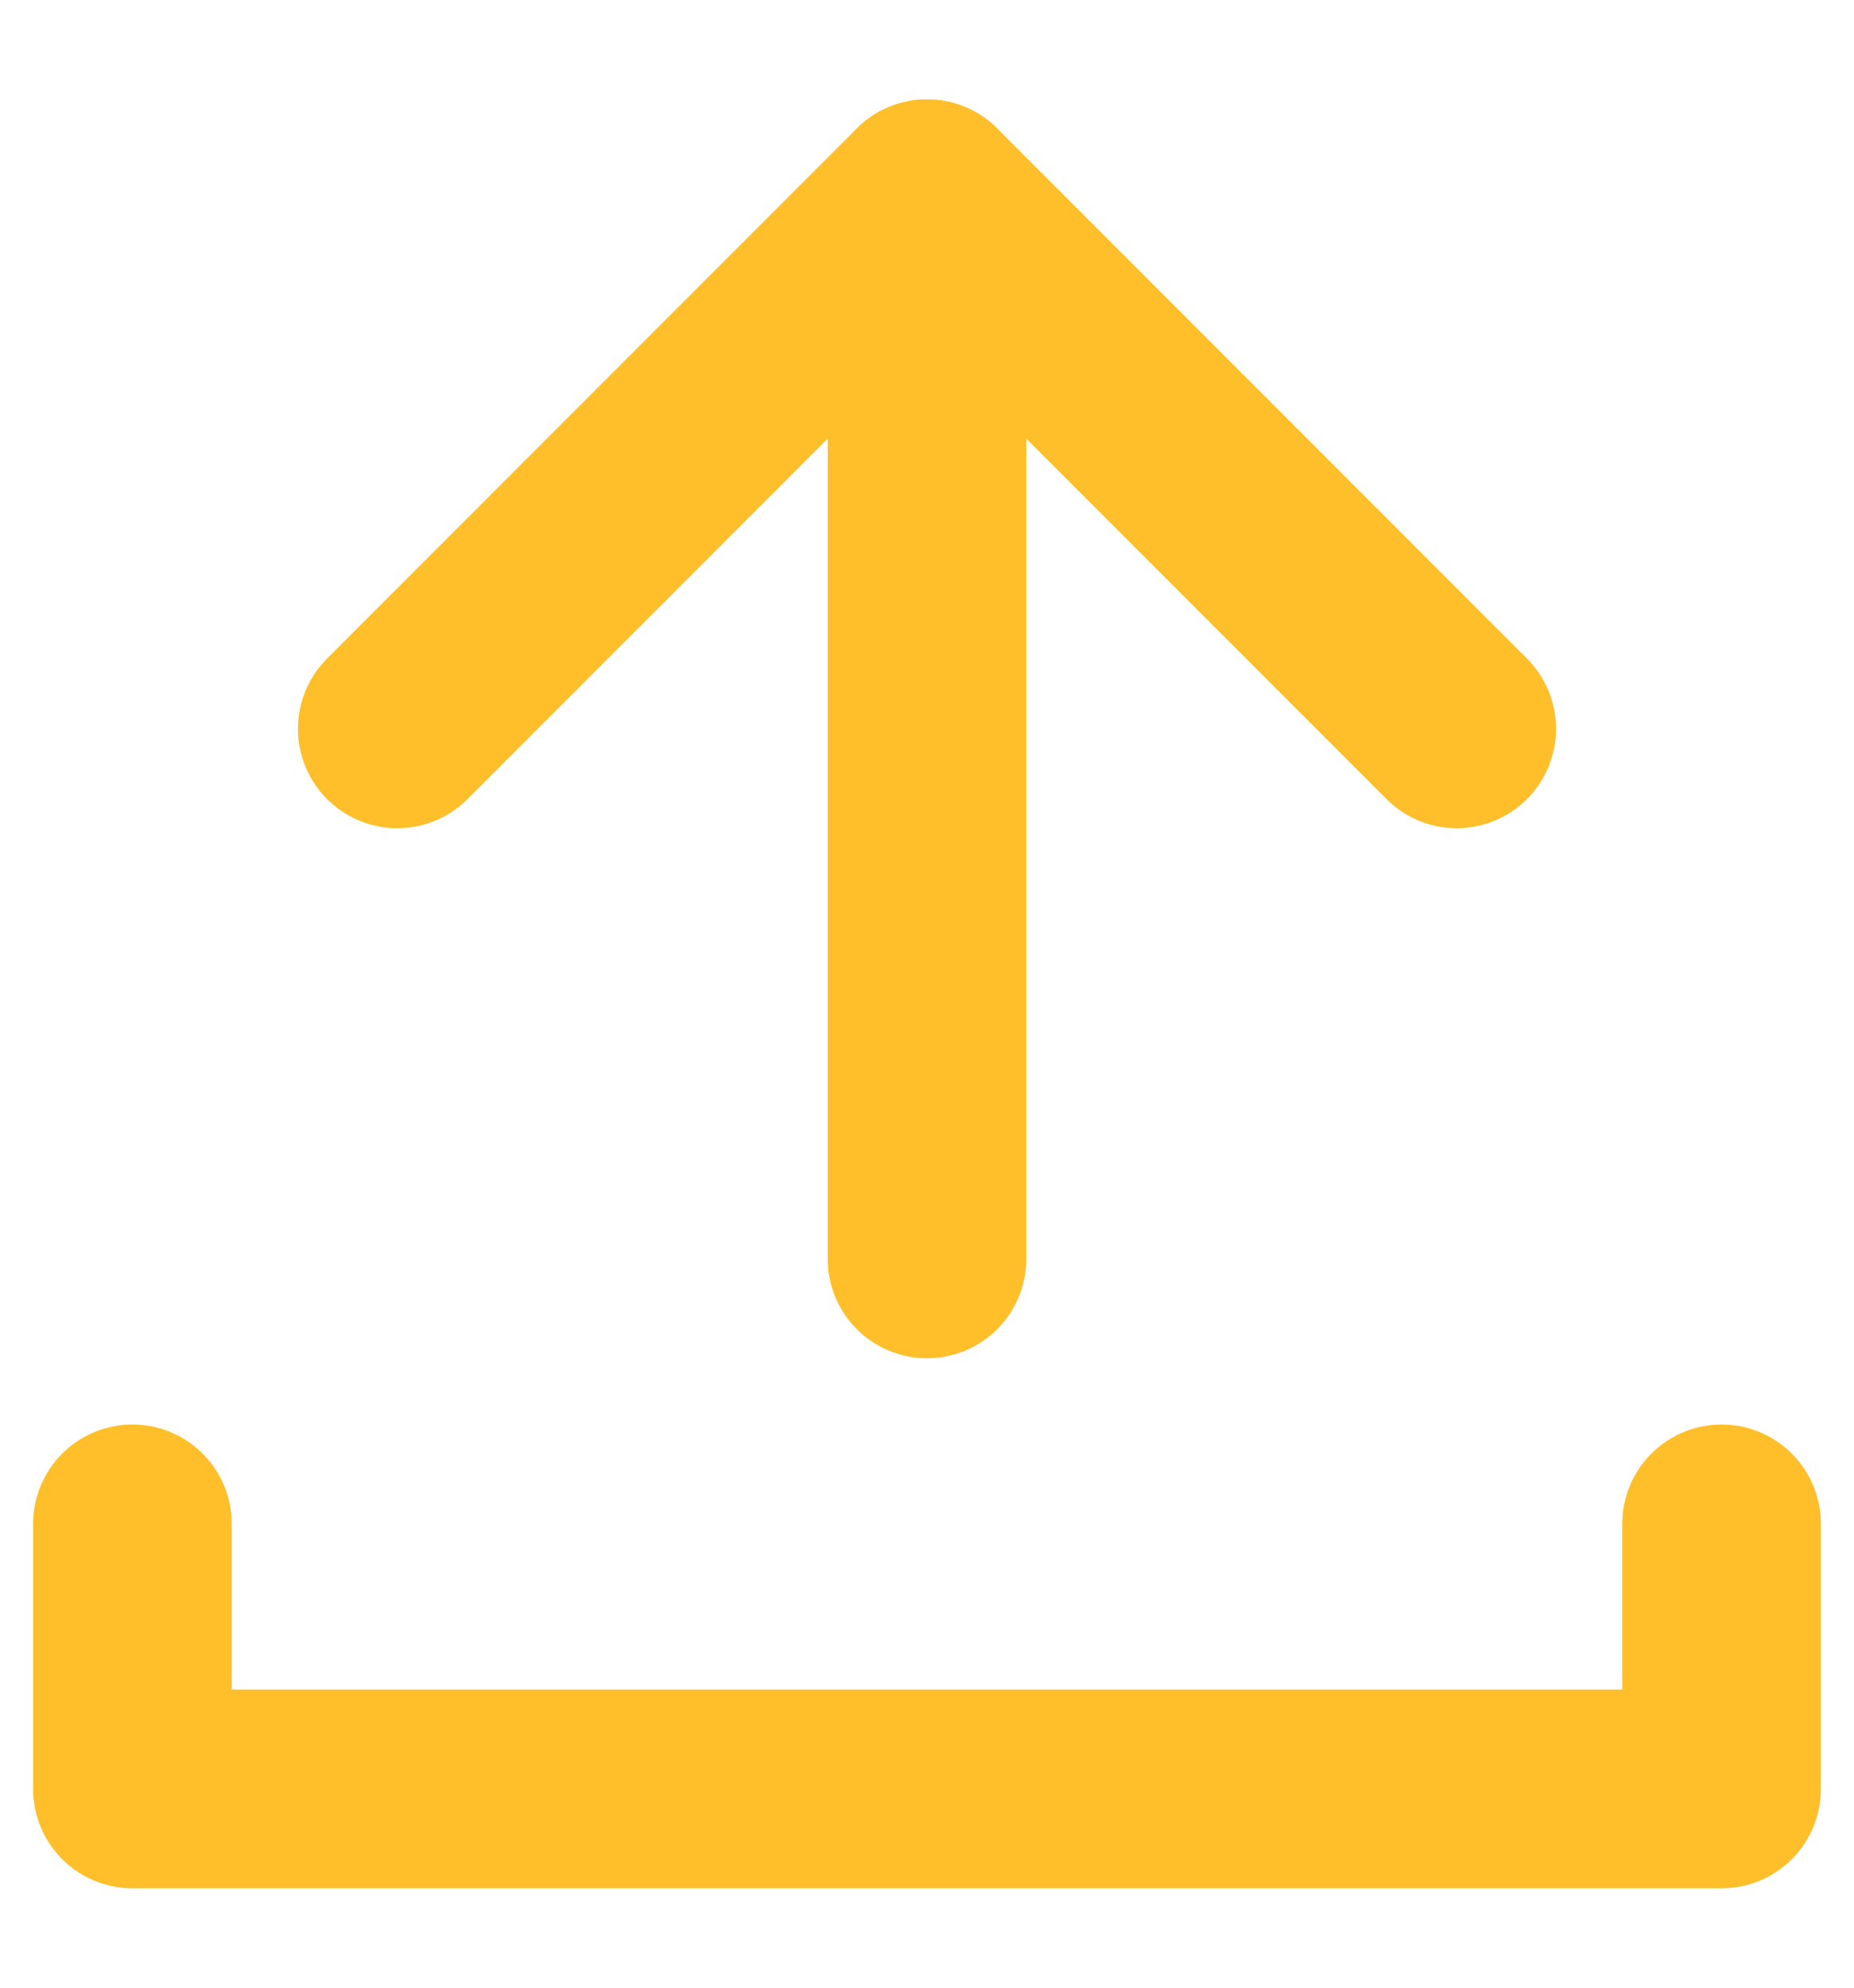 <svg width="14" height="15" viewBox="0 0 14 15" fill="none" xmlns="http://www.w3.org/2000/svg">
<path d="M3 5.5L7 1.5L11 5.5" stroke="#FFBF2A" stroke-width="1.5" stroke-miterlimit="10" stroke-linecap="round" stroke-linejoin="round"/>
<path d="M7 9.5V1.5" stroke="#FFBF2A" stroke-width="1.5" stroke-miterlimit="10" stroke-linecap="round" stroke-linejoin="round"/>
<path d="M13 11.5V13.5H1V11.5" stroke="#FFBF2A" stroke-width="1.5" stroke-miterlimit="10" stroke-linecap="round" stroke-linejoin="round"/>
</svg>
